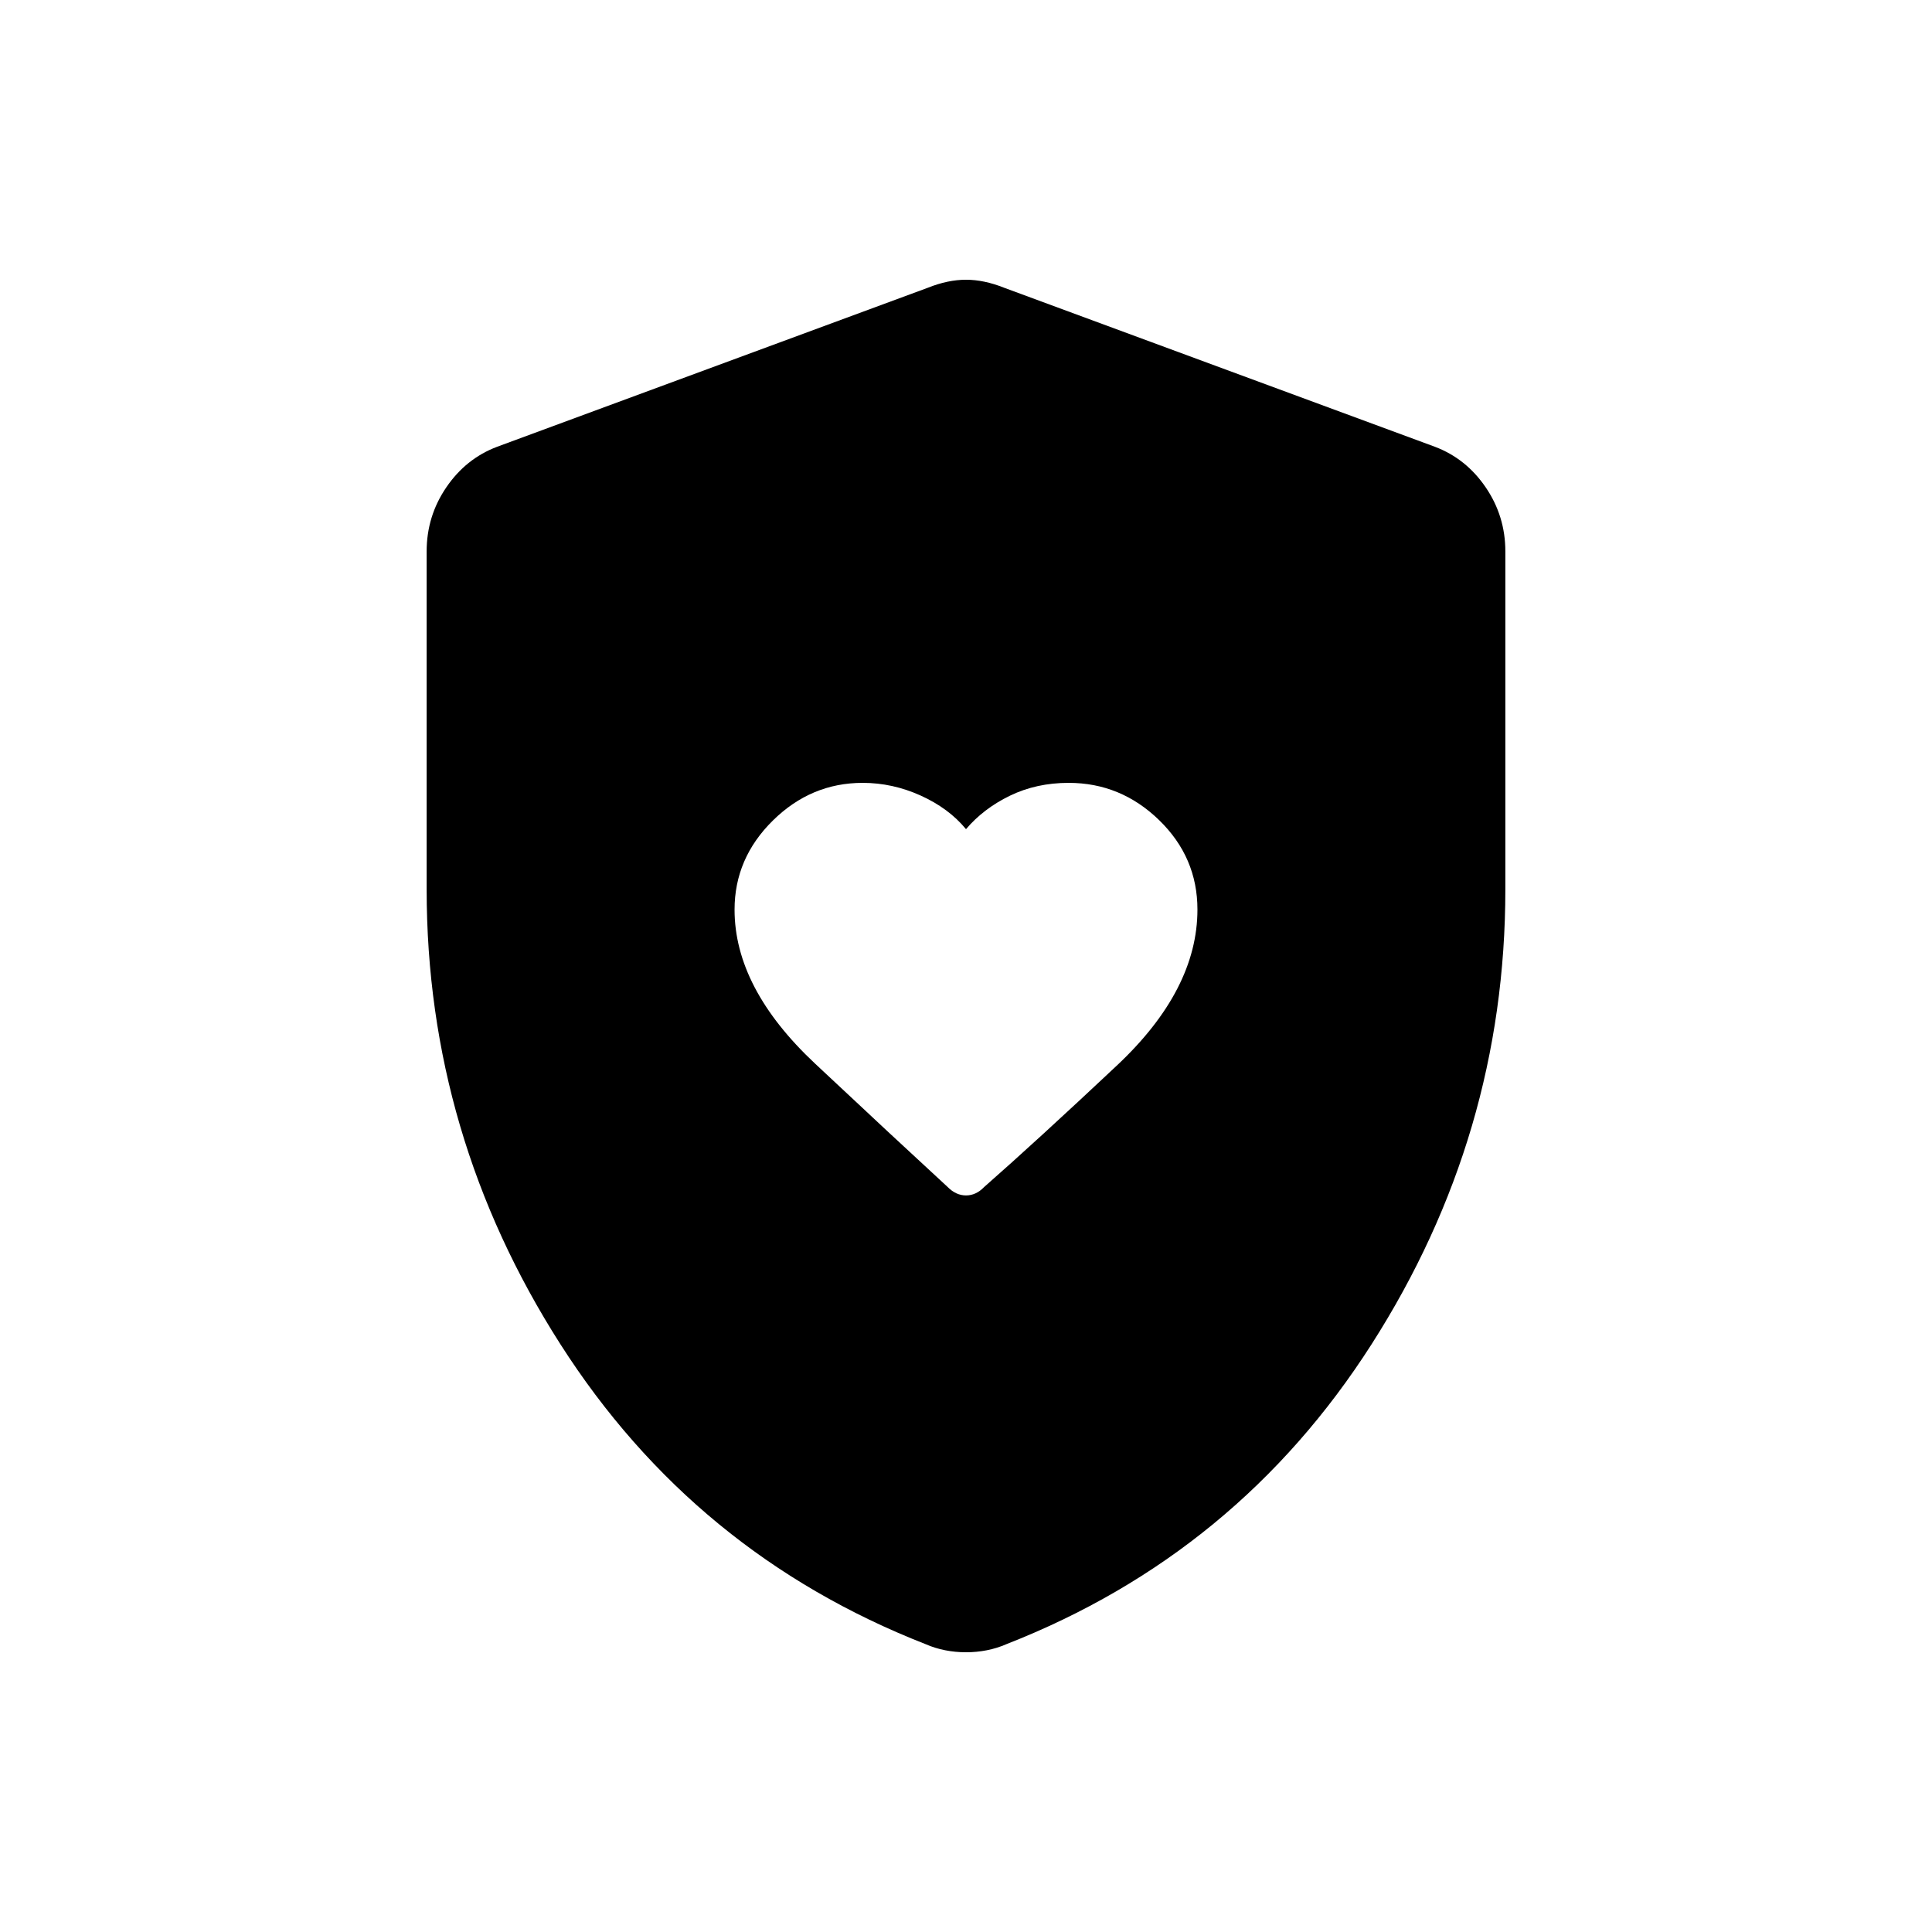 <svg xmlns="http://www.w3.org/2000/svg" width="48" height="48" viewBox="0 -960 960 960"><path d="M365-508q0 39 40 76.5t65.84 61.27Q475-366 480-366t9-4.16q26-22.84 66-60.42 40-37.57 40-77.48 0-25.94-19.05-44.44Q556.91-571 531-571q-16 0-29.15 6.37Q488.71-558.25 480-548q-8.56-10.38-22.52-16.69-13.96-6.31-28.81-6.31Q403-571 384-552.25T365-508Zm115 369q-5.32 0-10.38-1-5.06-1-9.64-3Q345-188 278.5-292 212-396 212-518.11V-686q0-17.51 9.75-31.82Q231.5-732.14 247-738l214-79q10-4 19-4t19 4l214 79q15.5 5.86 25.25 20.18Q748-703.51 748-686v167.89Q748-396 681.5-292 615-188 500.02-143q-4.58 2-9.64 3-5.06 1-10.38 1Z"/></svg>